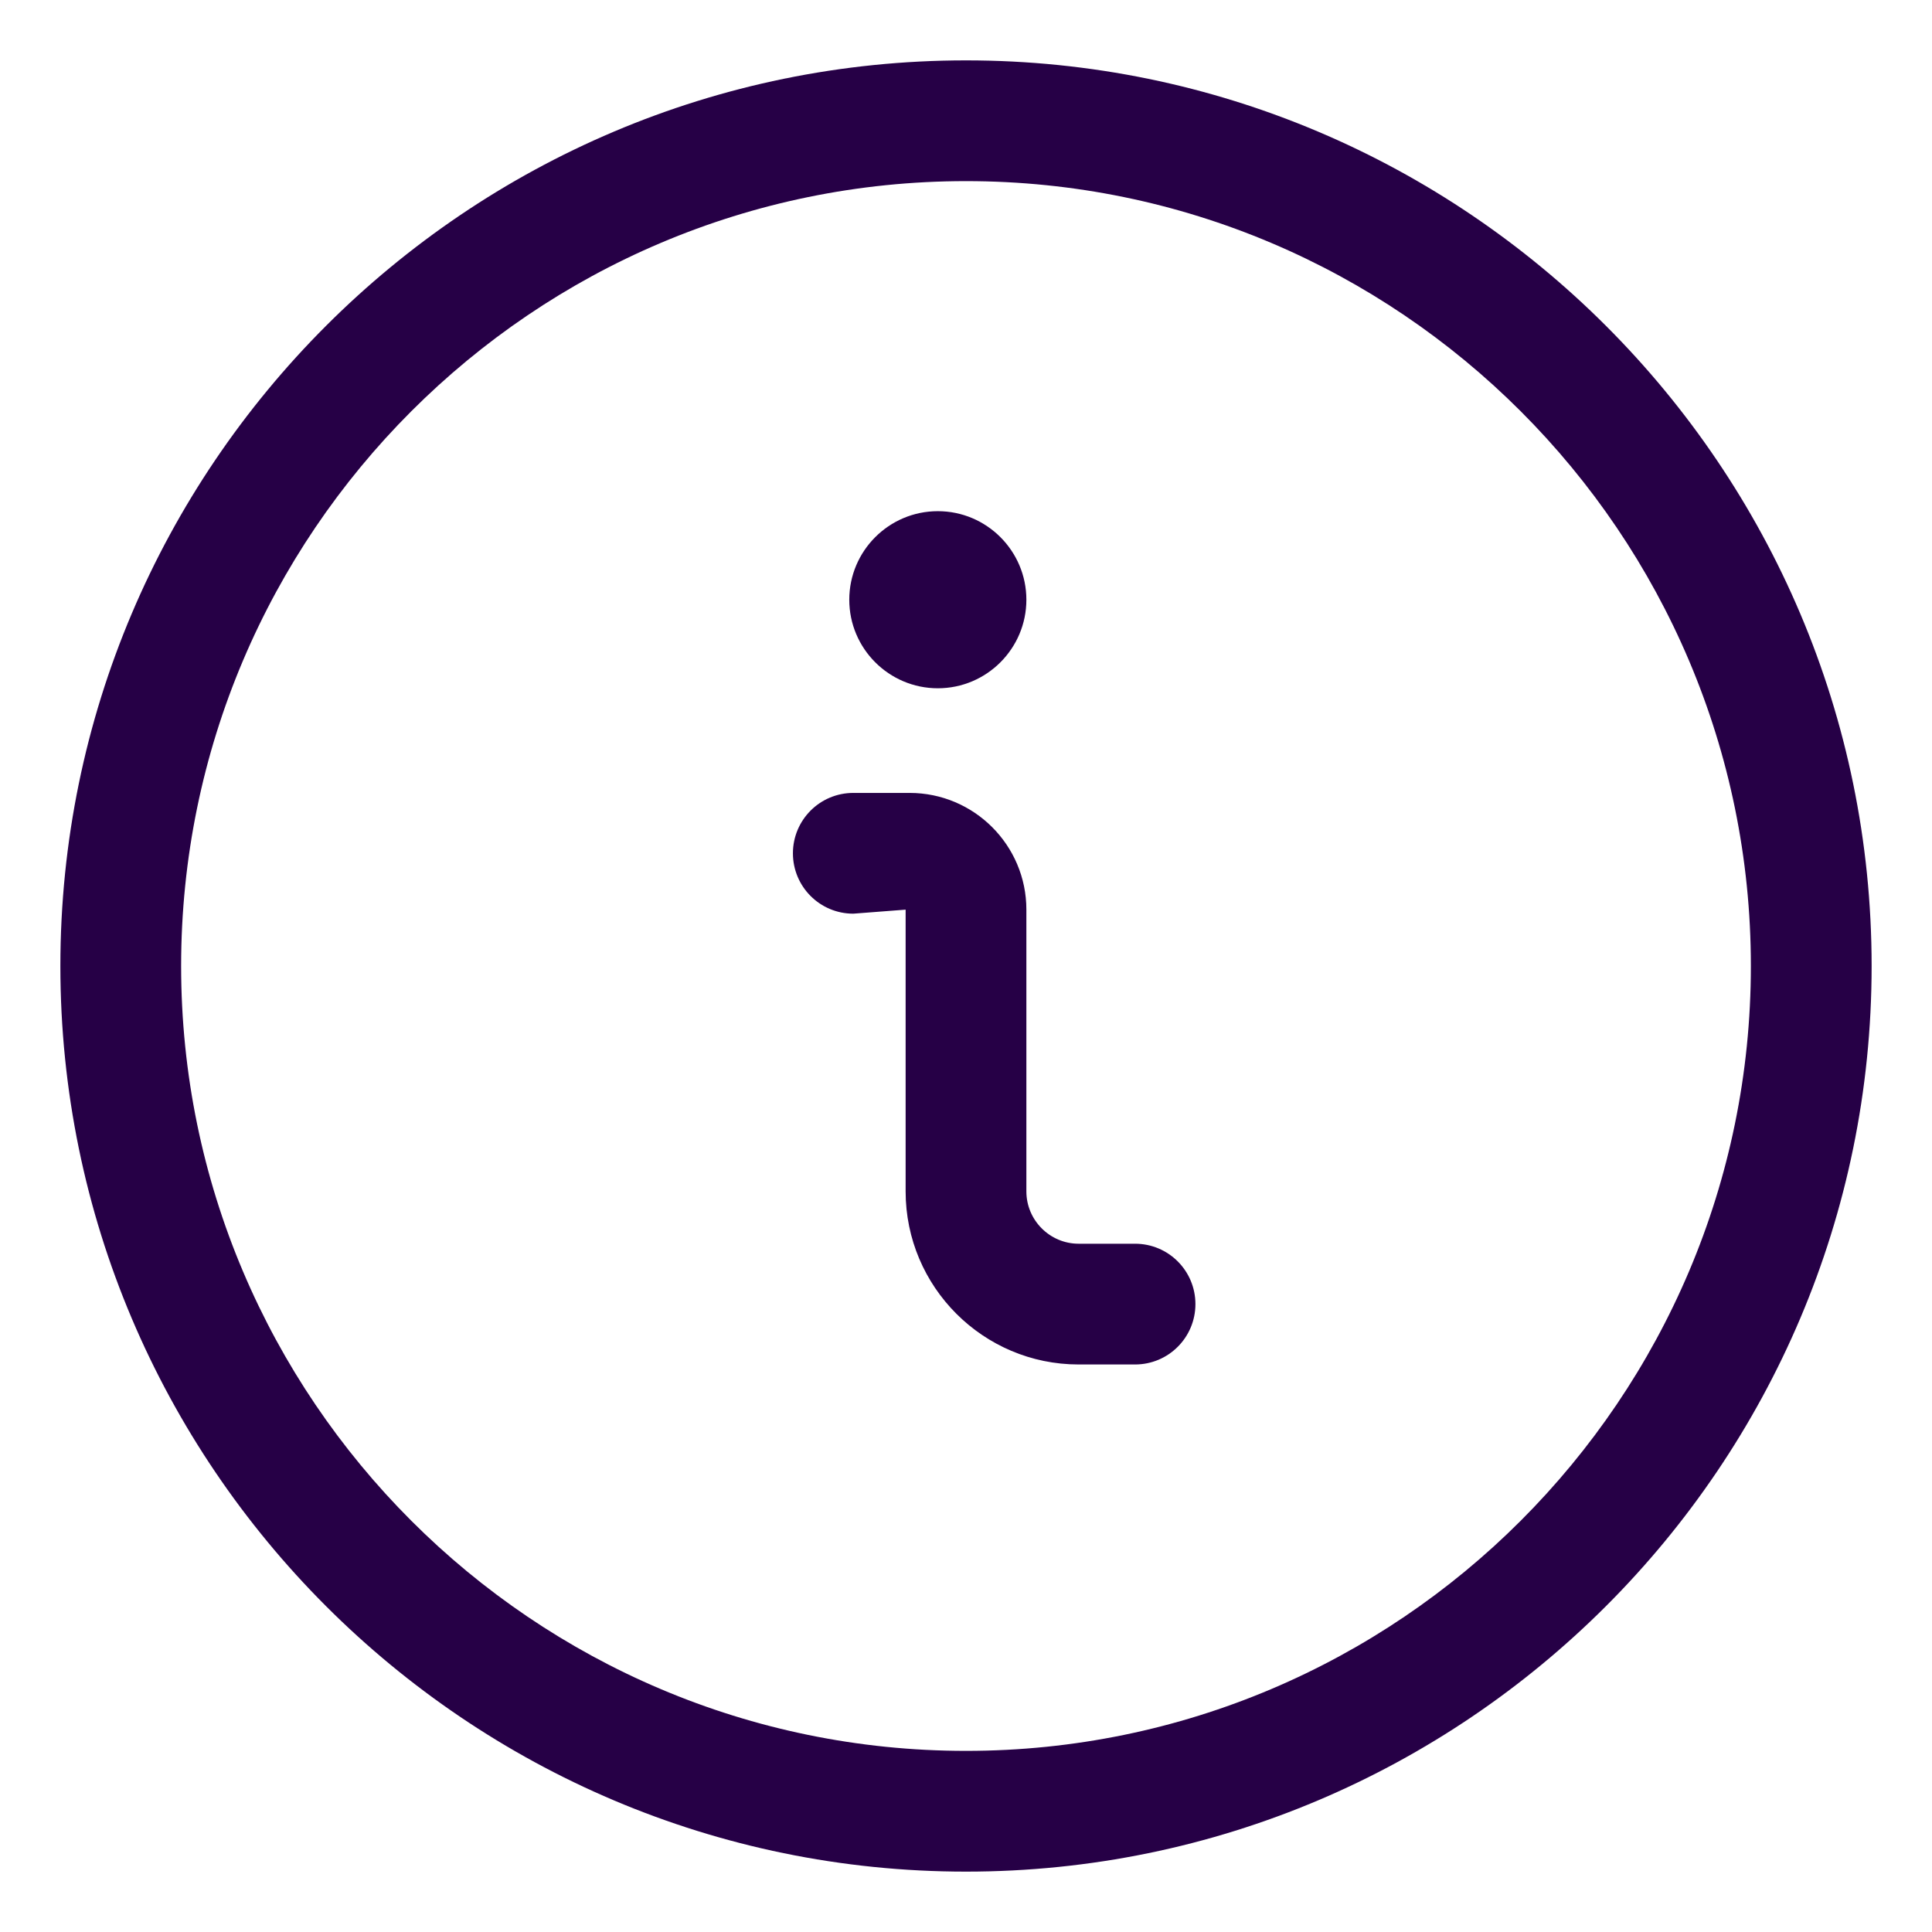 <svg width="24" height="24" viewBox="0 0 24 24" fill="none" xmlns="http://www.w3.org/2000/svg">
<path fill-rule="evenodd" clip-rule="evenodd" d="M2.25 12C2.25 17.376 6.624 21.75 12 21.75C17.376 21.75 21.75 17.376 21.75 12C21.75 6.624 17.376 2.25 12 2.25C6.624 2.25 2.25 6.624 2.25 12ZM0.75 12C0.75 5.797 5.797 0.75 12 0.75C18.203 0.75 23.25 5.797 23.25 12C23.25 18.203 18.203 23.25 12 23.25C5.797 23.25 0.75 18.203 0.75 12ZM11.65 8.55C12.257 8.55 12.75 8.056 12.75 7.45C12.75 6.844 12.257 6.35 11.65 6.35C11.043 6.35 10.55 6.844 10.55 7.45C10.55 8.056 11.043 8.55 11.65 8.55ZM14.1 15.45H13.399C13.042 15.45 12.75 15.158 12.75 14.8V11.3C12.75 10.5 12.1 9.85 11.3 9.85H10.6C10.185 9.85 9.85 10.186 9.85 10.6C9.85 11.014 10.185 11.35 10.6 11.35L11.25 11.3V14.8C11.25 15.986 12.214 16.95 13.399 16.95H14.1C14.515 16.95 14.85 16.614 14.85 16.2C14.85 15.786 14.515 15.45 14.1 15.45Z" fill="#260046"/>
</svg>
